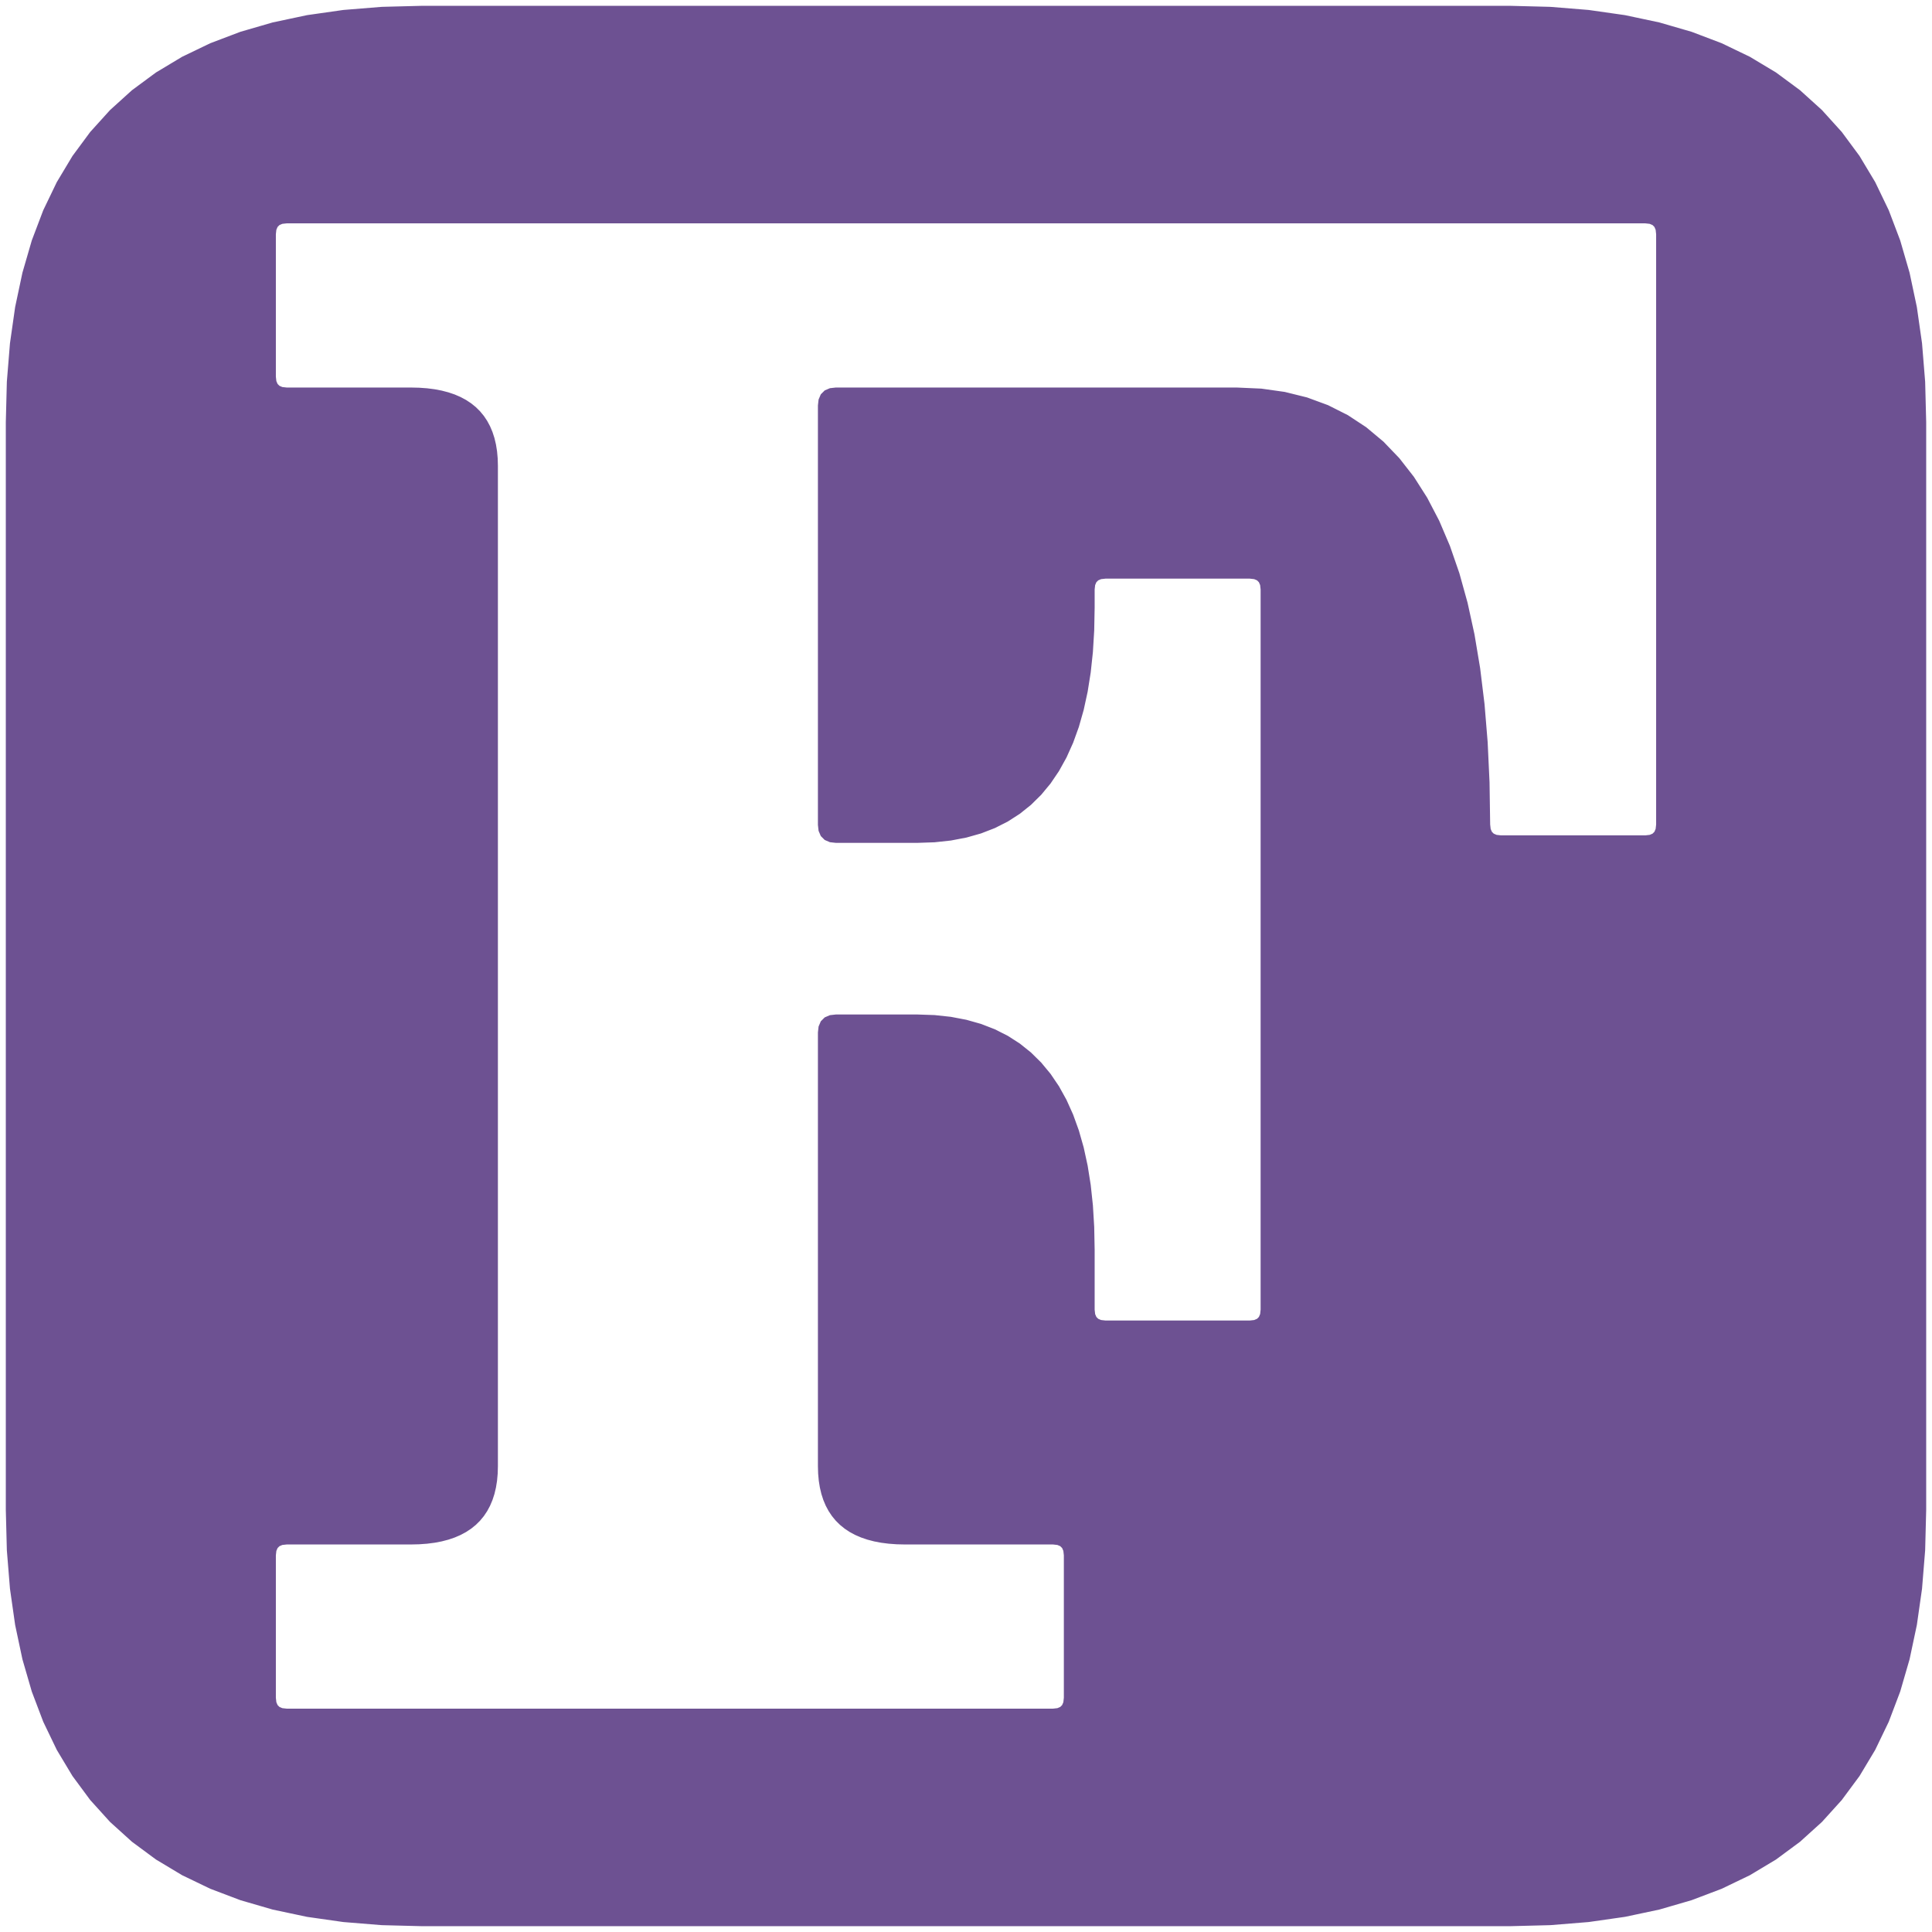 <?xml version="1.0" encoding="utf-8" standalone="no" ?>
<svg
xmlns="http://www.w3.org/2000/svg"
x="0"
y="0"
width="257.55"
height="257.55"
>
<title>Fortran Logo</title>
<desc>Generated by Fortran Logo Generator</desc>
<pattern
id="diagonalFill"
width="1"
height="1"
patternUnits="userSpaceOnUse"
patternTransform="rotate(45)"
>
<rect
x="0"
y="0"
width="4"
height="1"
fill="#6d5192"
/>
</pattern>
<path
fill="url(#diagonalFill)"
stroke="#6d5192"
stroke-width="1"
d="
M   109.535   137.66
L   109.612   136.969
L   109.842   136.431
L   110.226   136.047
L   110.764   135.817
L   111.455   135.74
L   122.3   135.74
L   124.555   135.817
L   126.694   136.048
L   128.717   136.434
L   130.625   136.974
L   132.417   137.668
L   134.094   138.516
L   135.655   139.518
L   137.1   140.675
L   138.43   141.986
L   139.644   143.451
L   140.742   145.071
L   141.725   146.844
L   142.592   148.772
L   143.344   150.854
L   143.98   153.09
L   144.5   155.481
L   144.905   158.025
L   145.194   160.724
L   145.367   163.578
L   145.425   166.585
L   145.425   174.615
L   145.502   175.306
L   145.732   175.844
L   146.116   176.228
L   146.654   176.458
L   147.345   176.535
L   166.63   176.535
L   167.321   176.458
L   167.859   176.228
L   168.243   175.844
L   168.473   175.306
L   168.55   174.615
L   168.55    78.557
L   168.473    77.866
L   168.243    77.328
L   167.859    76.944
L   167.321    76.714
L   166.63    76.637
L   147.345    76.637
L   146.654    76.714
L   146.116    76.944
L   145.732    77.328
L   145.502    77.866
L   145.425    78.557
L   145.425    81.015
L   145.367    84.022
L   145.194    86.876
L   144.905    89.574
L   144.5    92.119
L   143.98    94.51
L   143.344    96.746
L   142.592    98.828
L   141.725   100.756
L   140.742   102.529
L   139.644   104.149
L   138.43   105.614
L   137.1   106.925
L   135.655   108.081
L   134.094   109.084
L   132.417   109.932
L   130.625   110.626
L   128.717   111.166
L   126.694   111.552
L   124.555   111.783
L   122.3   111.86
L   111.455   111.86
L   110.764   111.783
L   110.226   111.553
L   109.842   111.169
L   109.612   110.631
L   109.535   109.94
L   109.535    54.08
L   109.612    53.389
L   109.842    52.851
L   110.226    52.467
L   110.764    52.237
L   111.455    52.16
L   164.85    52.16
L   168.097    52.304
L   171.177    52.738
L   174.091    53.46
L   176.838    54.471
L   179.419    55.771
L   181.833    57.36
L   184.081    59.238
L   186.162    61.405
L   188.077    63.86
L   189.825    66.605
L   191.407    69.638
L   192.822    72.961
L   194.071    76.572
L   195.153    80.472
L   196.069    84.661
L   196.818    89.139
L   197.401    93.906
L   197.817    98.962
L   198.067   104.306
L   198.15   109.94
L   198.15   109.94
L   198.227   110.631
L   198.457   111.169
L   198.841   111.553
L   199.379   111.783
L   200.07   111.86
L   219.355   111.86
L   220.046   111.783
L   220.584   111.553
L   220.968   111.169
L   221.198   110.631
L   221.275   109.94
L   221.275    31.195
L   221.198    30.504
L   220.968    29.966
L   220.584    29.582
L   220.046    29.352
L   219.355    29.275
L    65.875    29.275
L    38.195    29.275
L    37.504    29.352
L    36.966    29.582
L    36.582    29.966
L    36.352    30.504
L    36.275    31.195
L    36.275    50.24
L    36.352    50.931
L    36.582    51.469
L    36.966    51.853
L    37.504    52.083
L    38.195    52.16
L    54.775    52.16
L    55.857    52.185
L    56.884    52.259
L    57.855    52.384
L    58.771    52.558
L    59.631    52.782
L    60.436    53.055
L    61.185    53.379
L    61.879    53.752
L    62.517    54.175
L    63.1    54.647
L    63.627    55.17
L    64.099    55.742
L    64.515    56.364
L    64.876    57.035
L    65.181    57.757
L    65.431    58.528
L    65.625    59.349
L    65.764    60.219
L    65.847    61.14
L    65.875    62.11
L    65.875   195.44
L    65.847   196.41
L    65.764   197.33
L    65.625   198.201
L    65.431   199.022
L    65.181   199.793
L    64.876   200.514
L    64.515   201.186
L    64.099   201.808
L    63.627   202.38
L    63.1   202.902
L    62.517   203.375
L    61.879   203.798
L    61.185   204.171
L    60.436   204.494
L    59.631   204.768
L    58.771   204.992
L    57.855   205.166
L    56.884   205.29
L    55.857   205.365
L    54.775   205.39
L    38.195   205.39
L    37.504   205.467
L    36.966   205.697
L    36.582   206.081
L    36.352   206.619
L    36.275   207.31
L    36.275   226.355
L    36.352   227.046
L    36.582   227.584
L    36.966   227.968
L    37.504   228.198
L    38.195   228.275
L    65.875   228.275
L   109.535   228.275
L   140.399   228.275
L   141.09   228.198
L   141.628   227.968
L   142.012   227.584
L   142.242   227.046
L   142.319   226.355
L   142.319   207.31
L   142.242   206.619
L   142.012   206.081
L   141.628   205.697
L   141.09   205.467
L   140.399   205.39
L   120.635   205.39
L   119.553   205.365
L   118.526   205.29
L   117.555   205.166
L   116.639   204.992
L   115.779   204.768
L   114.974   204.494
L   114.225   204.171
L   113.531   203.798
L   112.893   203.375
L   112.31   202.902
L   111.783   202.38
L   111.311   201.808
L   110.895   201.186
L   110.534   200.514
L   110.229   199.793
L   109.979   199.022
L   109.785   198.201
L   109.646   197.33
L   109.563   196.41
L   109.535   195.44 z
M    56.275   256.275
L    50.912   256.138
L    45.825   255.725
L    41.012   255.038
L    36.475   254.075
L    32.212   252.837
L    28.225   251.325
L    24.512   249.537
L    21.075   247.475
L    17.913   245.137
L    15.025   242.525
L    12.412   239.637
L    10.075   236.475
L     8.012   233.037
L     6.225   229.325
L     4.712   225.337
L     3.475   221.075
L     2.512   216.537
L     1.825   211.725
L     1.412   206.637
L     1.275   201.275
L     1.275    56.275
L     1.412    50.912
L     1.825    45.825
L     2.512    41.012
L     3.475    36.475
L     4.712    32.212
L     6.225    28.225
L     8.013    24.512
L    10.075    21.075
L    12.412    17.913
L    15.025    15.025
L    17.912    12.412
L    21.075    10.075
L    24.512     8.012
L    28.225     6.225
L    32.212     4.712
L    36.475     3.475
L    41.012     2.512
L    45.825     1.825
L    50.912     1.412
L    56.275     1.275
L   201.275     1.275
L   206.637     1.412
L   211.725     1.825
L   216.538     2.512
L   221.075     3.475
L   225.337     4.712
L   229.325     6.225
L   233.037     8.013
L   236.475    10.075
L   239.637    12.412
L   242.525    15.025
L   245.137    17.912
L   247.475    21.075
L   249.537    24.512
L   251.325    28.225
L   252.837    32.212
L   254.075    36.475
L   255.037    41.012
L   255.725    45.825
L   256.138    50.912
L   256.275    56.275
L   256.275   201.275
L   256.138   206.637
L   255.725   211.725
L   255.038   216.538
L   254.075   221.075
L   252.837   225.337
L   251.325   229.325
L   249.537   233.037
L   247.475   236.475
L   245.137   239.637
L   242.525   242.525
L   239.637   245.137
L   236.475   247.475
L   233.037   249.537
L   229.325   251.325
L   225.337   252.837
L   221.075   254.075
L   216.537   255.037
L   211.725   255.725
L   206.637   256.138
L   201.275   256.275 z
"
/>
</svg>
